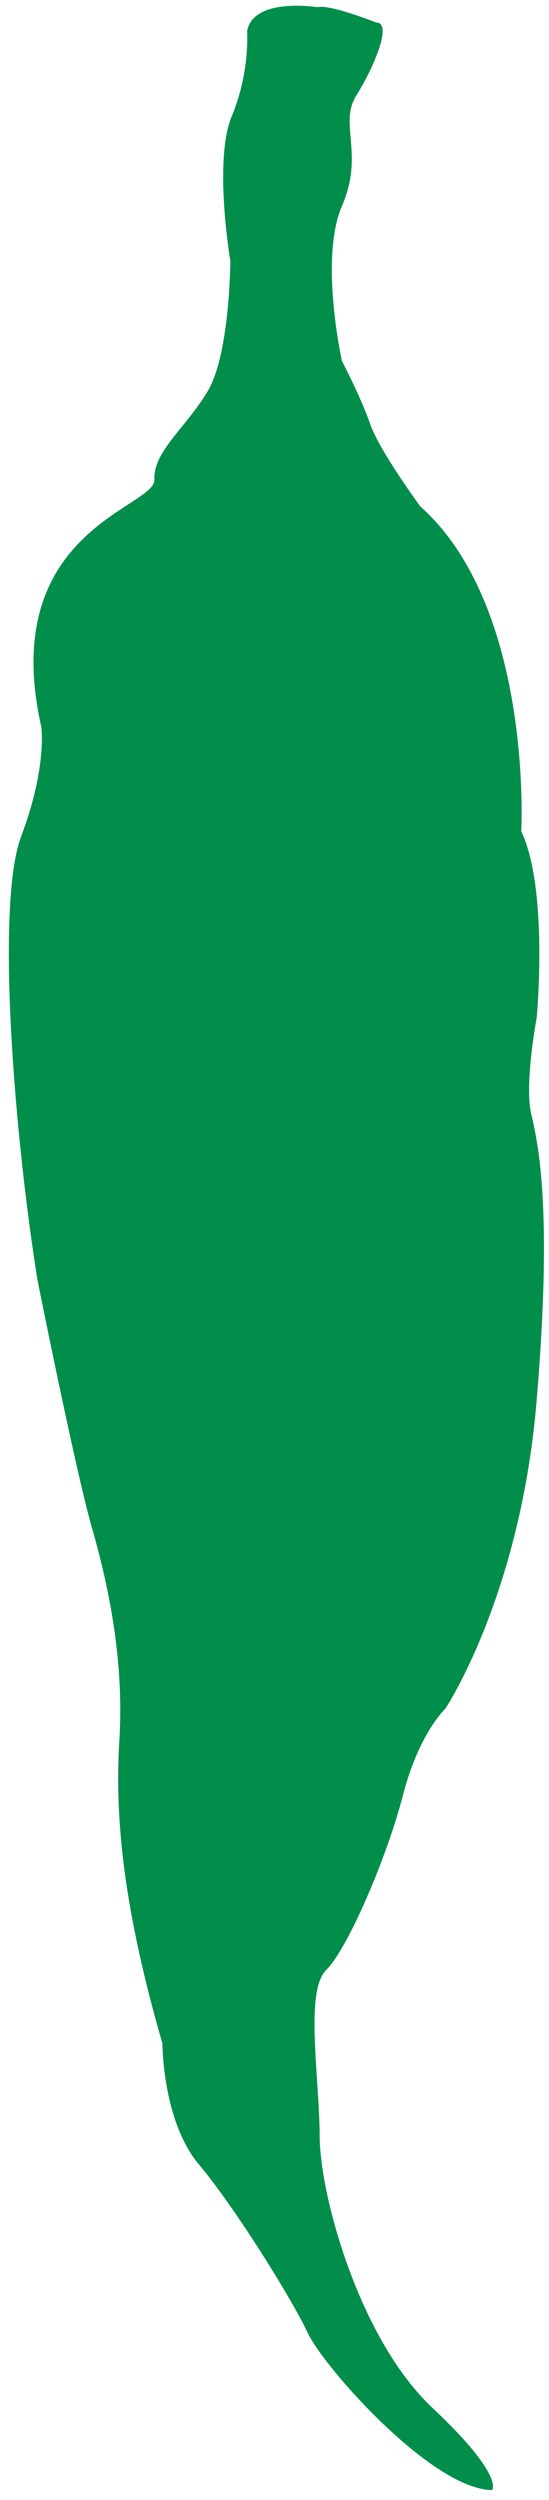 <svg width="40" height="182" viewBox="0 0 40 182" fill="none" xmlns="http://www.w3.org/2000/svg">
<path d="M23.154 0.526C23.154 0.526 18.447 -0.238 18.003 2.275C18.003 2.275 18.225 5.249 16.884 8.466C15.541 11.686 16.785 19.009 16.785 19.009C16.785 19.009 16.747 25.783 15.132 28.481C13.518 31.179 11.158 32.864 11.248 34.92C11.339 36.974 -0.225 38.604 3.014 52.947C3.014 52.947 3.431 55.89 1.542 60.887C-0.347 65.884 1.081 82.955 2.739 93.225C2.739 93.225 5.508 107.08 6.696 111.218C7.885 115.355 9.058 120.809 8.696 126.696C8.334 132.58 9.079 139.231 11.833 148.764C11.833 148.764 11.833 154.403 14.484 157.561C17.136 160.719 21.282 167.398 22.43 169.851C23.577 172.303 31.444 181.219 35.85 181.278C35.85 181.278 36.808 180.28 31.5 175.286C26.191 170.293 23.306 159.842 23.291 155.52C23.276 151.198 22.193 144.977 23.77 143.412C25.347 141.849 28.2 135.195 29.359 130.689C30.518 126.184 32.46 124.373 32.46 124.373C32.46 124.373 37.895 116.187 39.089 102.086C40.283 87.986 39.212 83.265 38.703 81.089C38.195 78.913 39.106 74.07 39.106 74.07C39.106 74.07 39.977 64.721 37.979 60.522C37.979 60.522 38.861 44.214 30.618 36.86C30.618 36.86 27.642 32.815 26.965 30.854C26.287 28.892 24.915 26.287 24.915 26.287C24.915 26.287 23.256 18.837 24.912 15.007C26.567 11.176 24.661 9.031 25.966 6.944C27.268 4.86 28.612 1.64 27.411 1.64C27.411 1.64 24.021 0.293 23.154 0.523V0.526Z" fill="#008E4A"/>
</svg>
